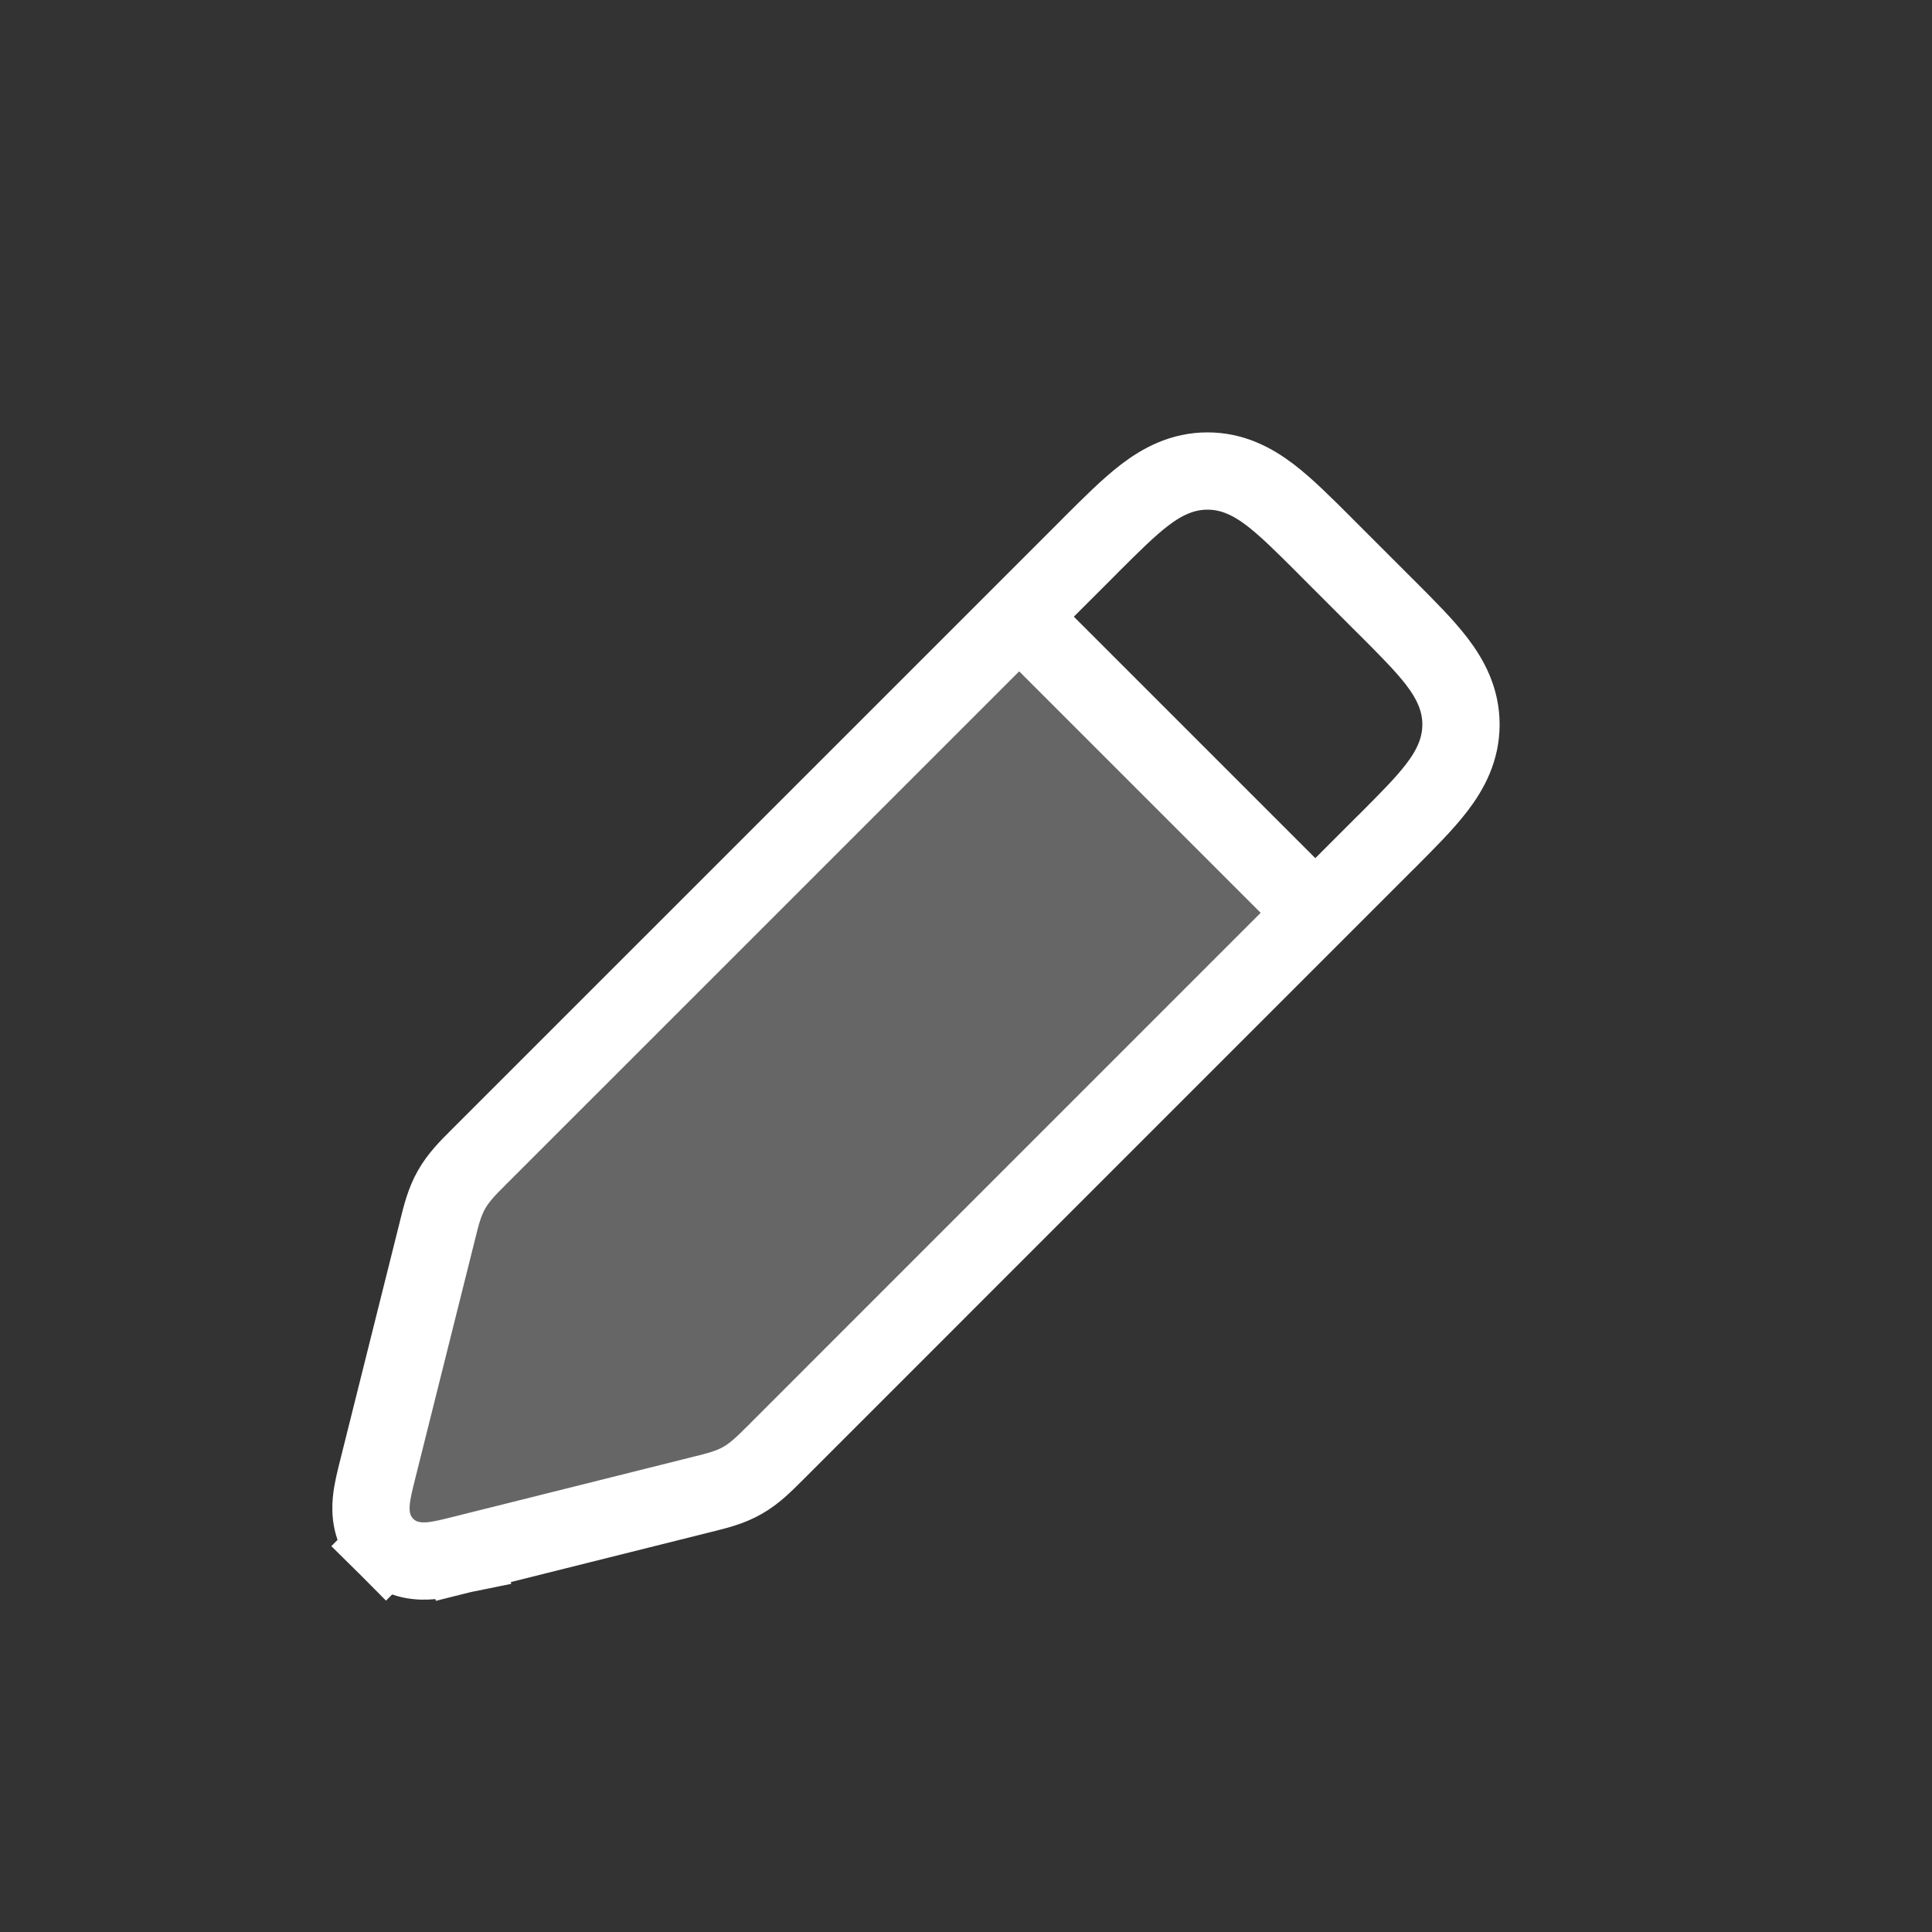 <svg width="30" height="30" viewBox="0 0 30 30" fill="none" xmlns="http://www.w3.org/2000/svg">
<rect x="0" y="0" width="30" height="30" fill="#333333" stroke="none"/>
<g id="Edit_duotone_line">
<path id="Rectangle 2" d="M15.625 9.375L7.303 17.697C7.091 17.909 6.984 18.016 6.915 18.146C6.845 18.277 6.815 18.424 6.756 18.719L5.772 23.64C5.706 23.972 5.672 24.139 5.767 24.233C5.862 24.328 6.028 24.294 6.36 24.228L11.281 23.244C11.576 23.185 11.723 23.155 11.854 23.085C11.984 23.016 12.091 22.909 12.303 22.697L20.625 14.375L15.625 9.375Z" fill="white" fill-opacity="0.25"/>
<path id="Rectangle 1" d="M7.204 24.13L7.058 23.548L7.204 24.13L10.858 23.216C10.874 23.212 10.89 23.208 10.906 23.204C11.125 23.15 11.336 23.098 11.527 22.989C11.719 22.881 11.871 22.727 12.031 22.568C12.042 22.556 12.054 22.544 12.066 22.533L21.51 13.088L21.51 13.088L21.534 13.065L21.537 13.062C21.847 12.751 22.122 12.477 22.313 12.226C22.52 11.955 22.686 11.641 22.686 11.25C22.686 10.859 22.52 10.545 22.313 10.274C22.122 10.023 21.847 9.749 21.537 9.438L21.51 9.412L20.588 8.49L20.562 8.463C20.251 8.153 19.977 7.879 19.726 7.687C19.455 7.48 19.141 7.314 18.75 7.314C18.359 7.314 18.045 7.48 17.774 7.687C17.523 7.879 17.249 8.153 16.938 8.463L16.912 8.49L7.467 17.934C7.456 17.946 7.444 17.958 7.432 17.969C7.272 18.128 7.119 18.282 7.011 18.473C6.902 18.664 6.85 18.875 6.796 19.093C6.792 19.11 6.788 19.126 6.784 19.142L5.87 22.796C5.868 22.806 5.865 22.815 5.863 22.825C5.824 22.979 5.78 23.154 5.766 23.302C5.75 23.467 5.751 23.766 5.993 24.007L6.393 23.607L5.993 24.008C6.234 24.249 6.533 24.25 6.698 24.234C6.846 24.22 7.021 24.176 7.175 24.137C7.185 24.135 7.194 24.132 7.204 24.13Z" stroke="white" stroke-width="1.2"/>
<path id="Vector 107" d="M15.625 9.375L20.625 14.375" stroke="white" stroke-width="1.2"/>
</g>
</svg>
